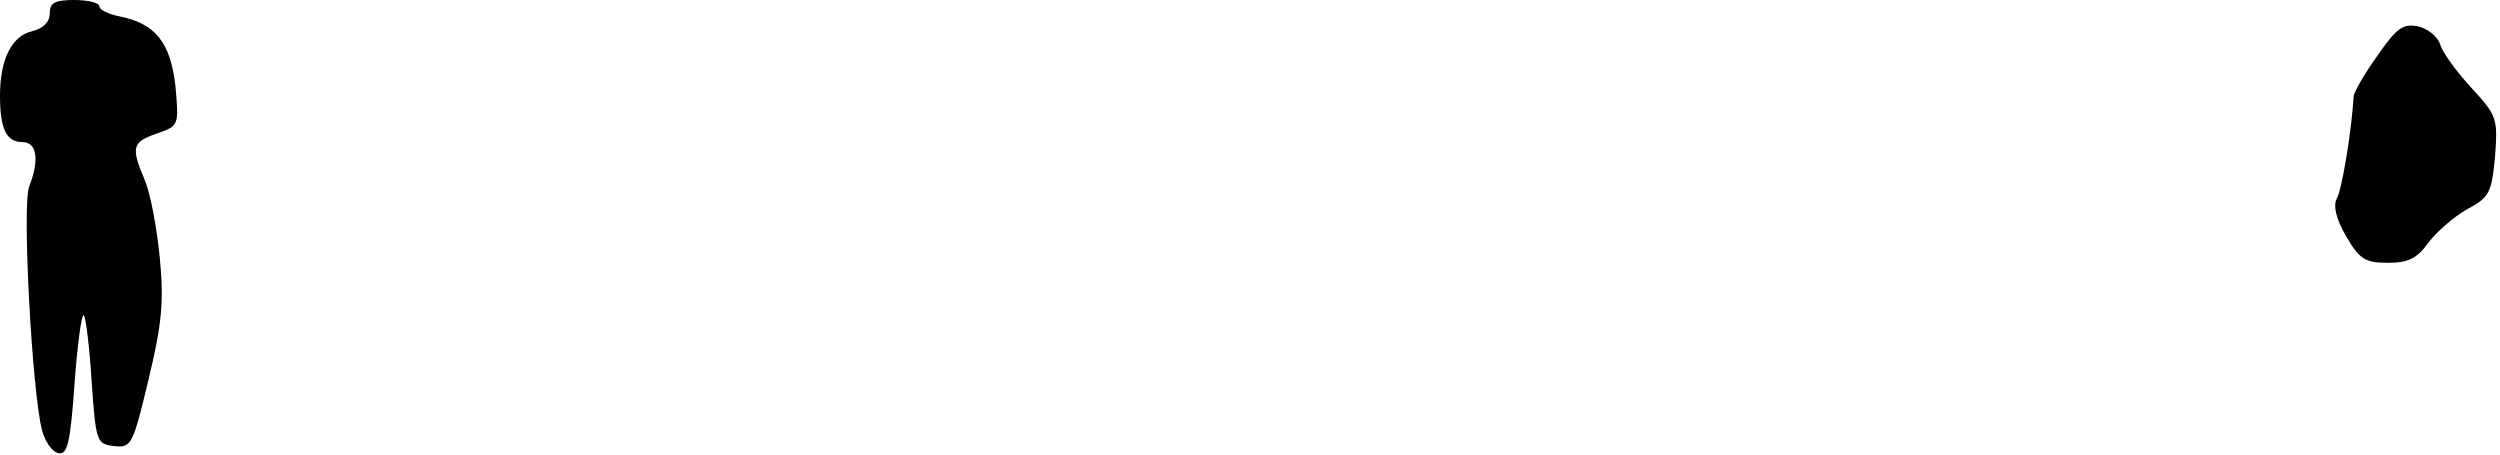 <?xml version="1.0" standalone="no"?>
<!DOCTYPE svg PUBLIC "-//W3C//DTD SVG 20010904//EN"
 "http://www.w3.org/TR/2001/REC-SVG-20010904/DTD/svg10.dtd">
<svg version="1.0" xmlns="http://www.w3.org/2000/svg"
 width="352pt" height="64pt" viewBox="0 0 352 64"
 preserveAspectRatio="xMidYMid meet">
<g transform="translate(0,64) scale(0.1,-0.1)"
fill="#000000" stroke="none">
<path fill="#000000" stroke="none" d="M70 621 c0 -12 -9 -21 -25 -25 -29 -7
-45 -40 -45 -91 0 -46 9 -65 31 -65 21 0 25 -24 10 -63 -10 -26 4 -287 18
-342 4 -16 14 -31 23 -33 13 -3 17 14 23 98 4 56 10 99 13 96 3 -3 8 -45 11
-93 6 -85 7 -88 31 -91 25 -3 27 1 49 93 19 79 22 110 16 172 -4 41 -13 90
-21 109 -20 47 -18 54 17 66 31 11 31 11 26 67 -7 61 -28 88 -79 98 -15 3 -28
9 -28 14 0 5 -16 9 -35 9 -28 0 -35 -4 -35 -19z"/>
<path fill="#000000" stroke="none" d="M3347 561 c-18 -25 -32 -50 -33 -56 -3
-51 -17 -134 -24 -145 -5 -9 -1 -28 13 -52 19 -33 27 -38 59 -38 29 0 41 6 57
28 11 15 35 36 54 47 32 17 35 23 40 74 4 54 3 58 -33 97 -21 23 -41 50 -44
61 -4 12 -18 23 -32 26 -21 4 -30 -3 -57 -42z"/>
</g>
</svg>
